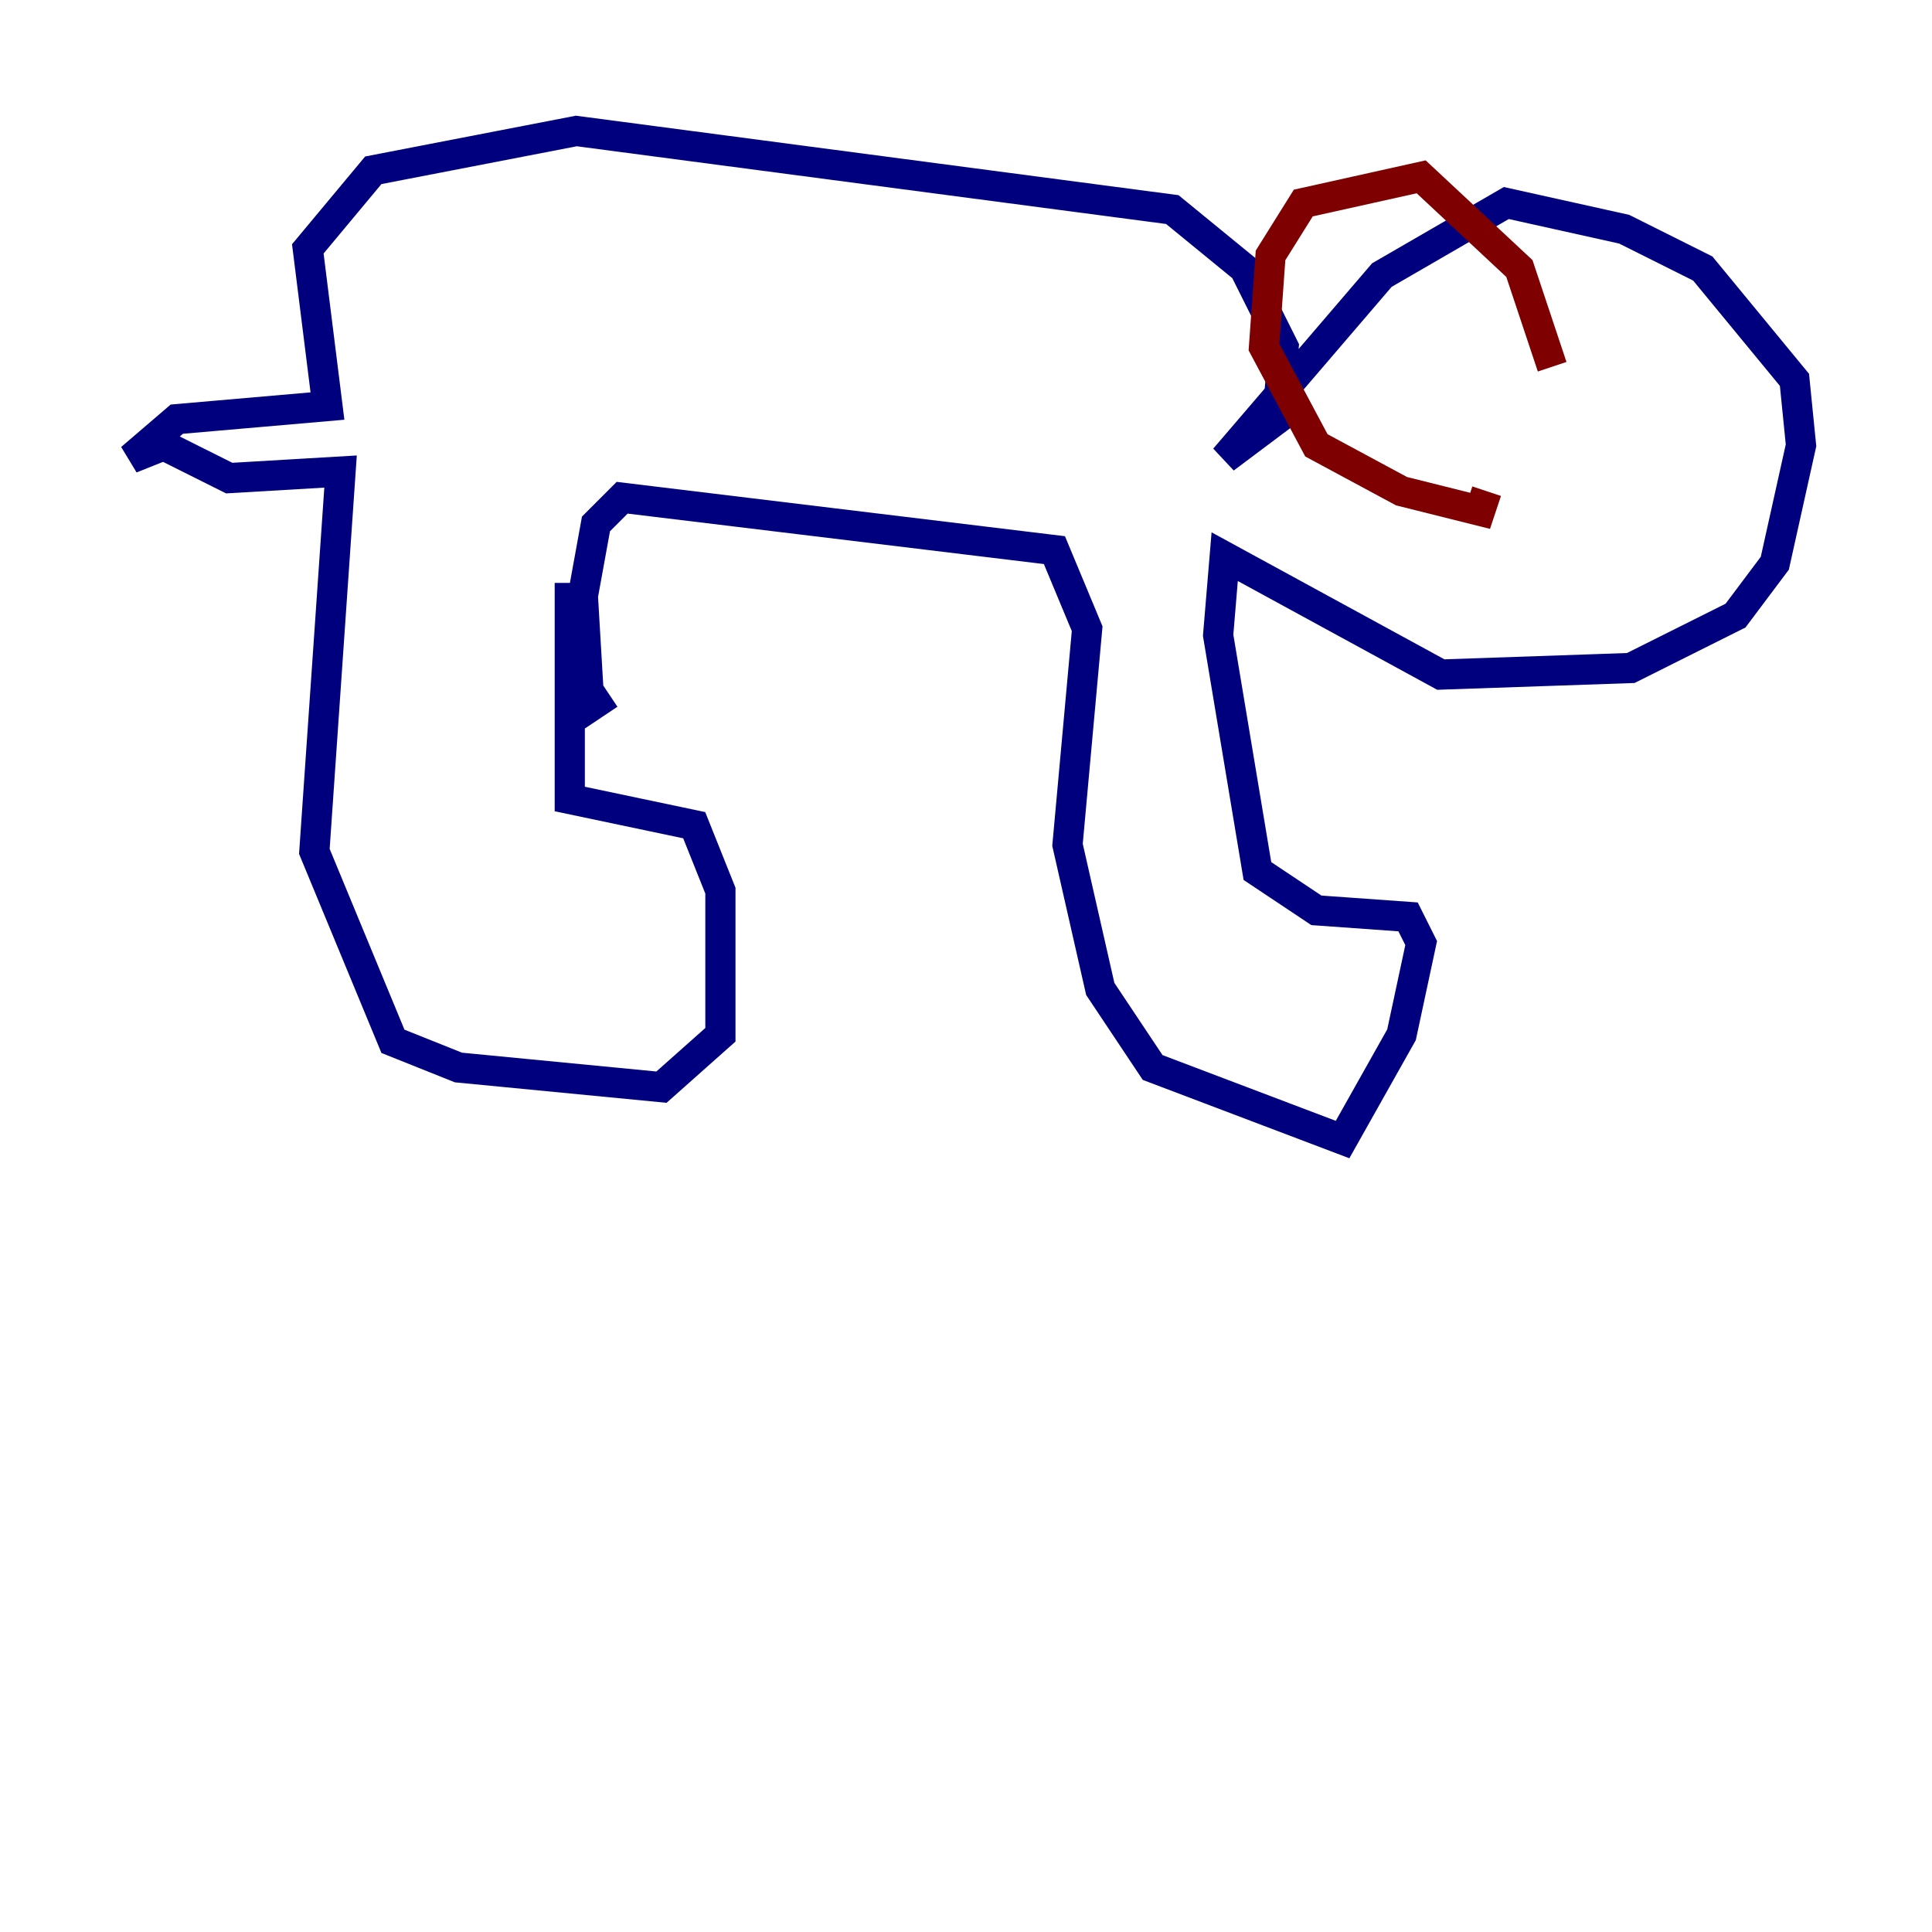 <?xml version="1.0" encoding="utf-8" ?>
<svg baseProfile="tiny" height="128" version="1.2" viewBox="0,0,128,128" width="128" xmlns="http://www.w3.org/2000/svg" xmlns:ev="http://www.w3.org/2001/xml-events" xmlns:xlink="http://www.w3.org/1999/xlink"><defs /><polyline fill="none" points="37.749,38.617 37.749,52.936 45.993,54.671 47.729,59.01 47.729,68.556 43.824,72.027 30.373,70.725 26.034,68.99 20.827,56.407 22.563,31.241 15.186,31.675 10.848,29.505 8.678,30.373 11.715,27.77 21.695,26.902 20.393,16.488 24.732,11.281 38.183,8.678 77.668,13.885 82.441,17.79 85.044,22.997 84.61,27.77 81.139,30.373 91.552,18.224 99.797,13.451 107.607,15.186 112.814,17.79 118.888,25.166 119.322,29.505 117.586,37.315 114.983,40.786 108.041,44.258 95.458,44.691 81.139,36.881 80.705,42.088 83.308,57.709 87.214,60.312 93.288,60.746 94.156,62.481 92.854,68.556 88.949,75.498 76.366,70.725 72.895,65.519 70.725,55.973 72.027,41.654 69.858,36.447 41.22,32.976 39.485,34.712 38.617,39.485 39.051,46.861 40.352,45.993" stroke="#00007f" stroke-width="2" /><polyline fill="none" points="102.834,24.298 100.664,17.79 94.156,11.715 86.346,13.451 84.176,16.922 83.742,22.997 87.214,29.505 92.854,32.542 98.061,33.844 98.495,32.542" stroke="#7f0000" stroke-width="2" /></svg>